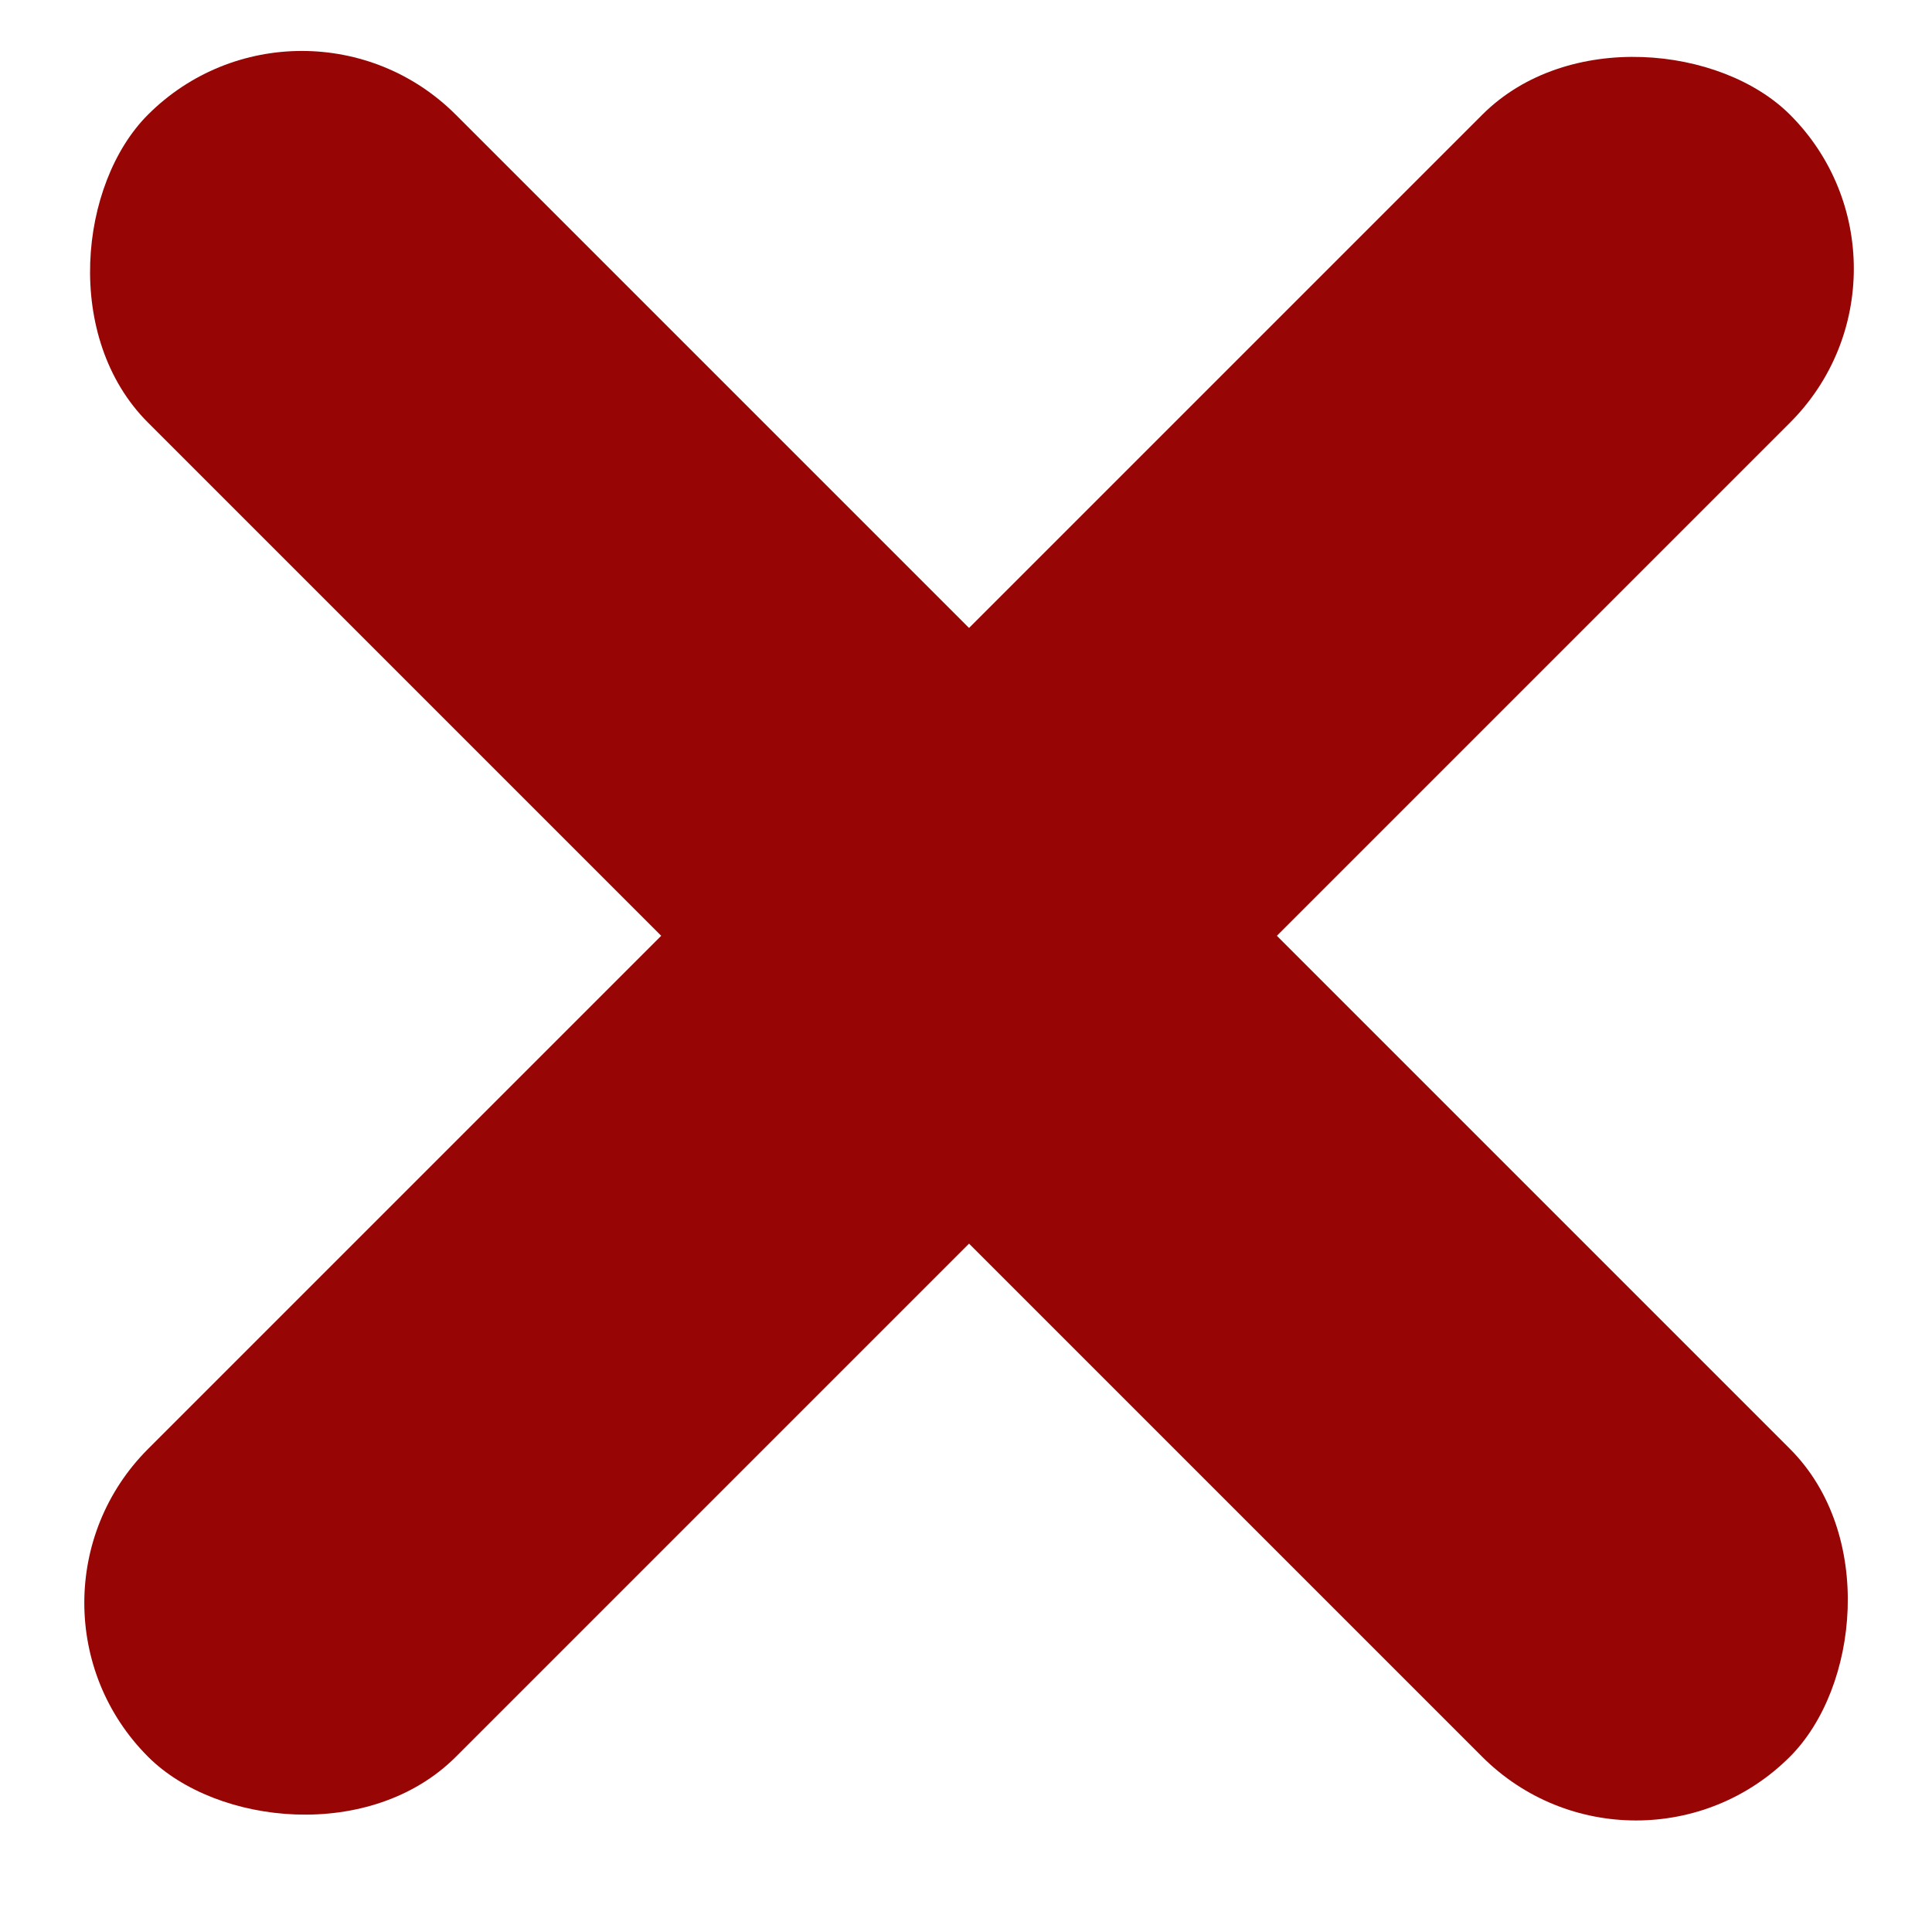 <svg width="15" height="15" viewBox="0 0 15 15" fill="none" xmlns="http://www.w3.org/2000/svg">
  <rect x="15.093" y="2.086" width="18.029" height="3.38" rx="1.69" transform="rotate(135 15.093 2.086)"
        fill="#970505"/>
  <rect x="12.702" y="14.834" width="18.029" height="3.38" rx="1.69" transform="rotate(-135 12.702 14.834)"
        fill="#970505"/>
</svg>
